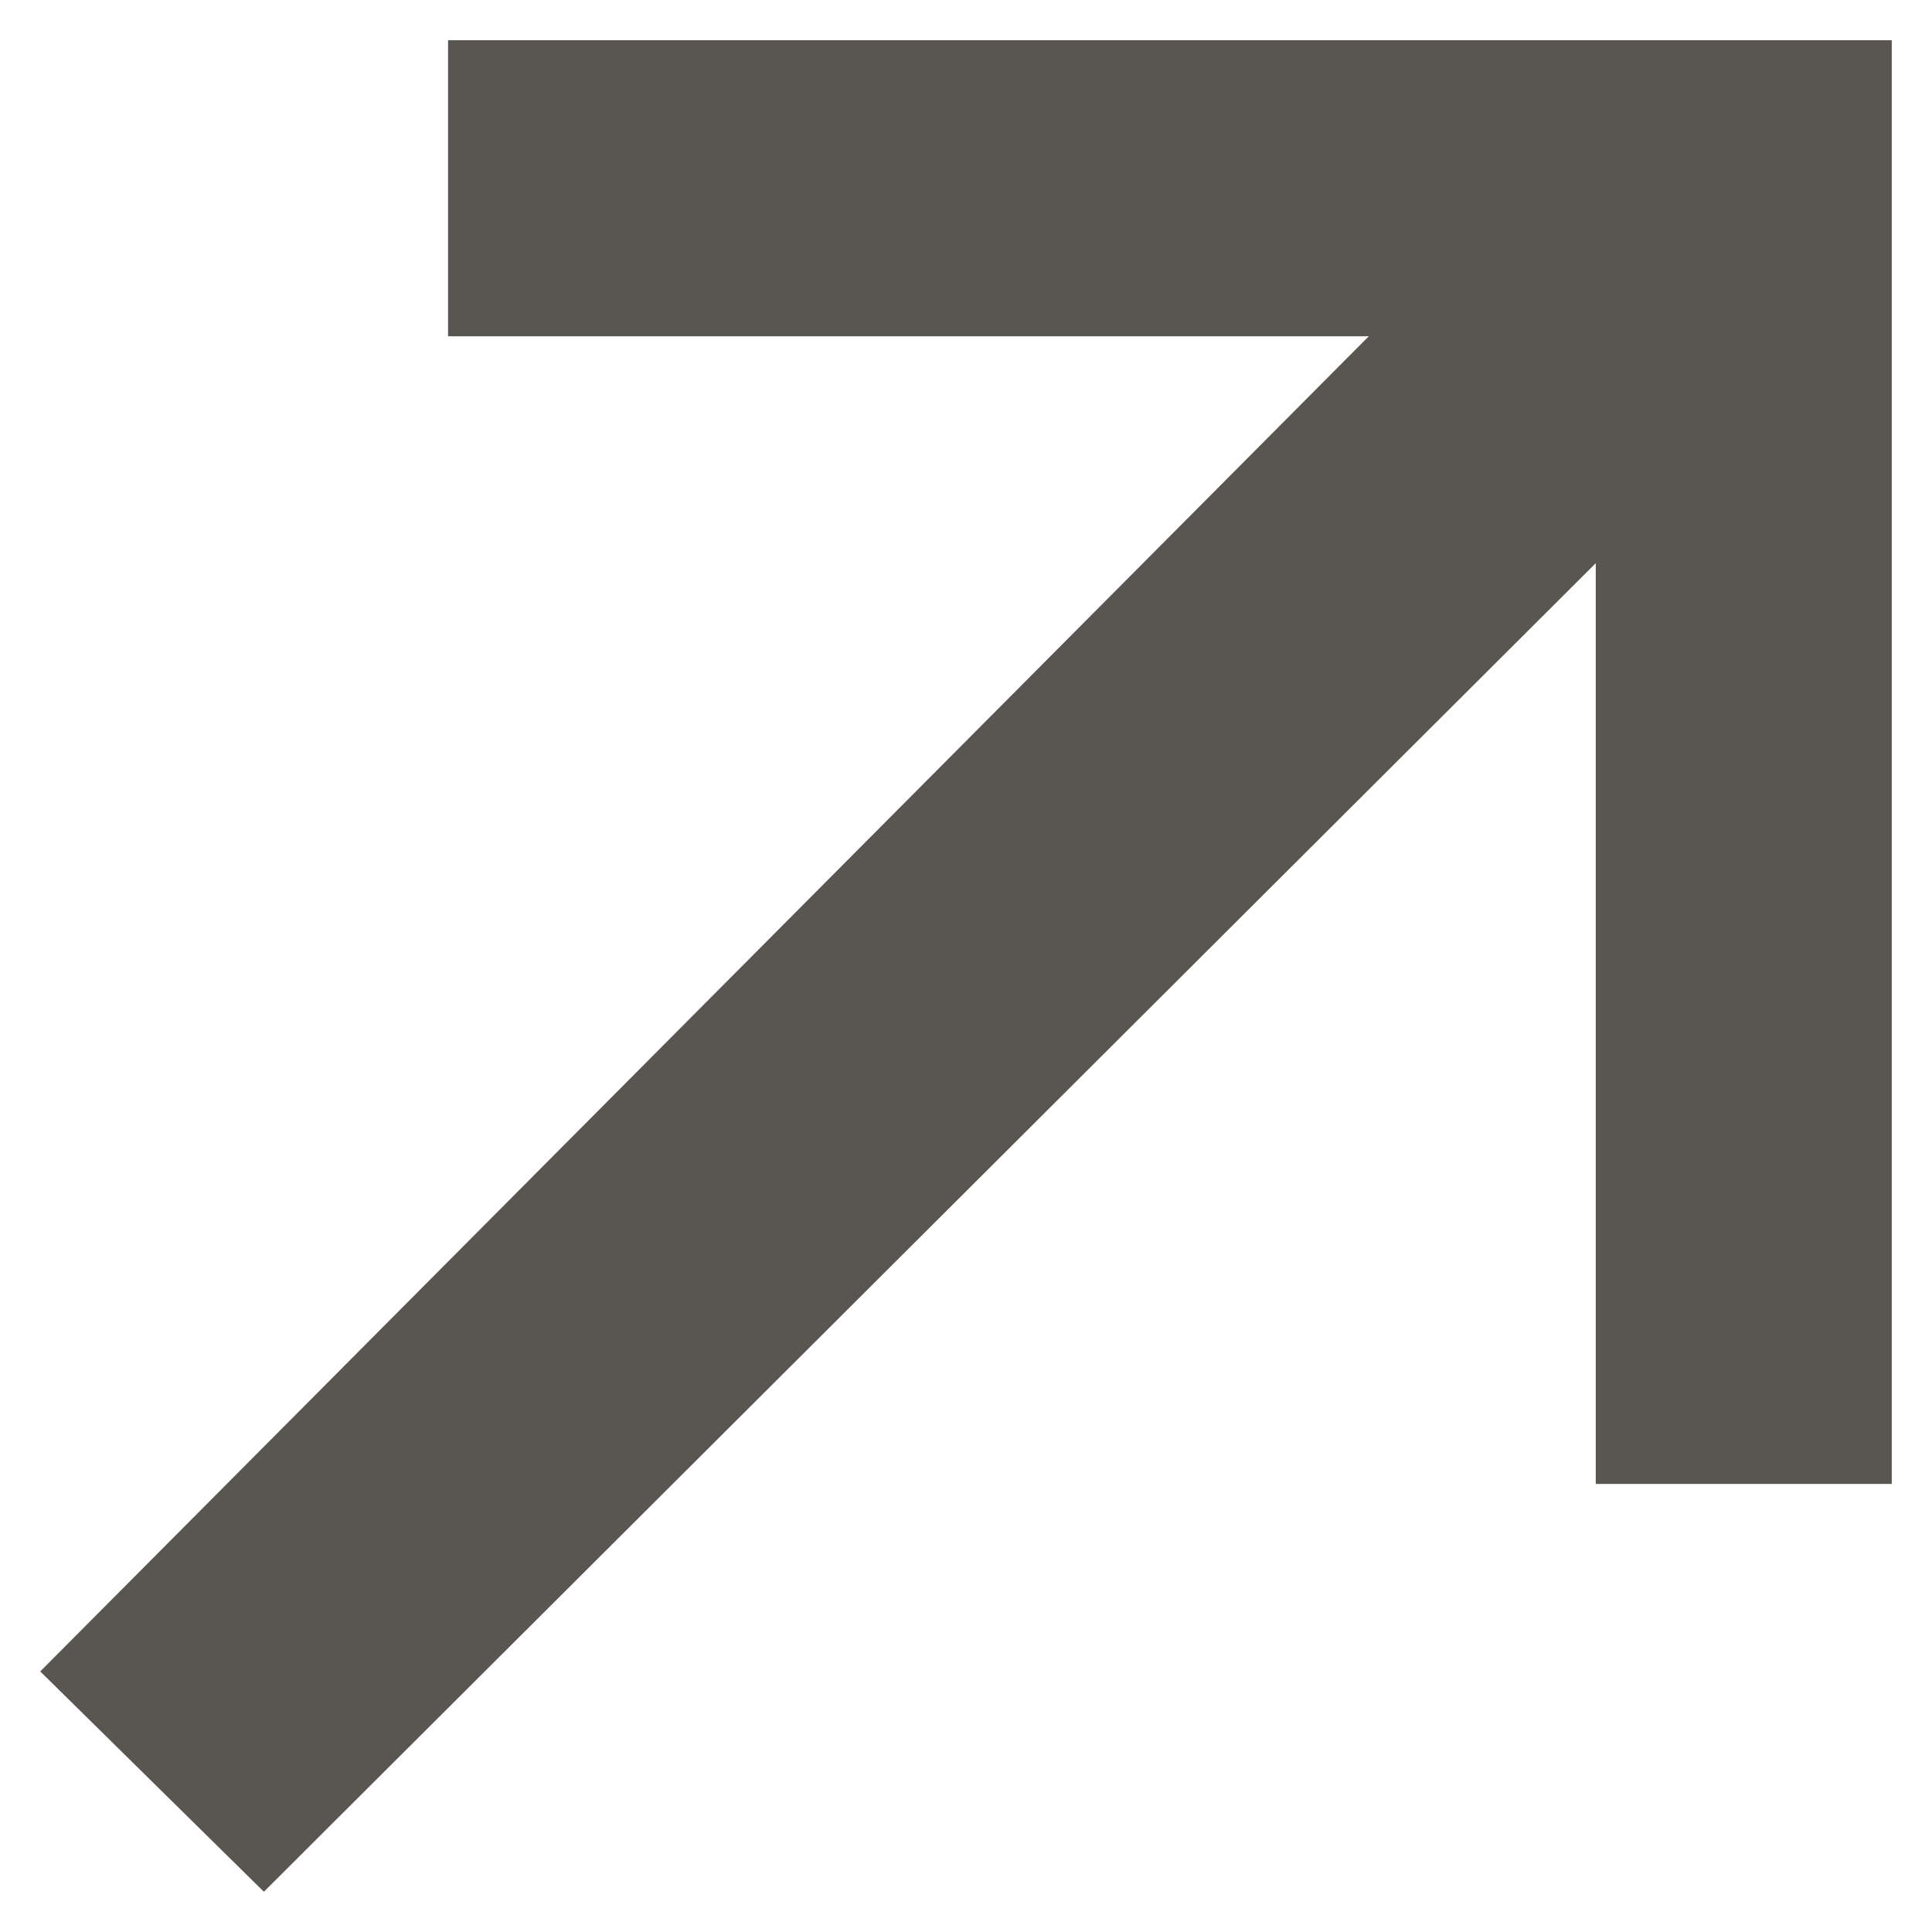 <svg width="24" height="24" viewBox="0 0 24 24" fill="none" xmlns="http://www.w3.org/2000/svg">
<path d="M3.278 23.5L19.823 6.996V18.434H23.5V0.5H5.566V4.177H17.004L0.5 20.763L3.278 23.5Z" fill="#595550"/>
</svg>
